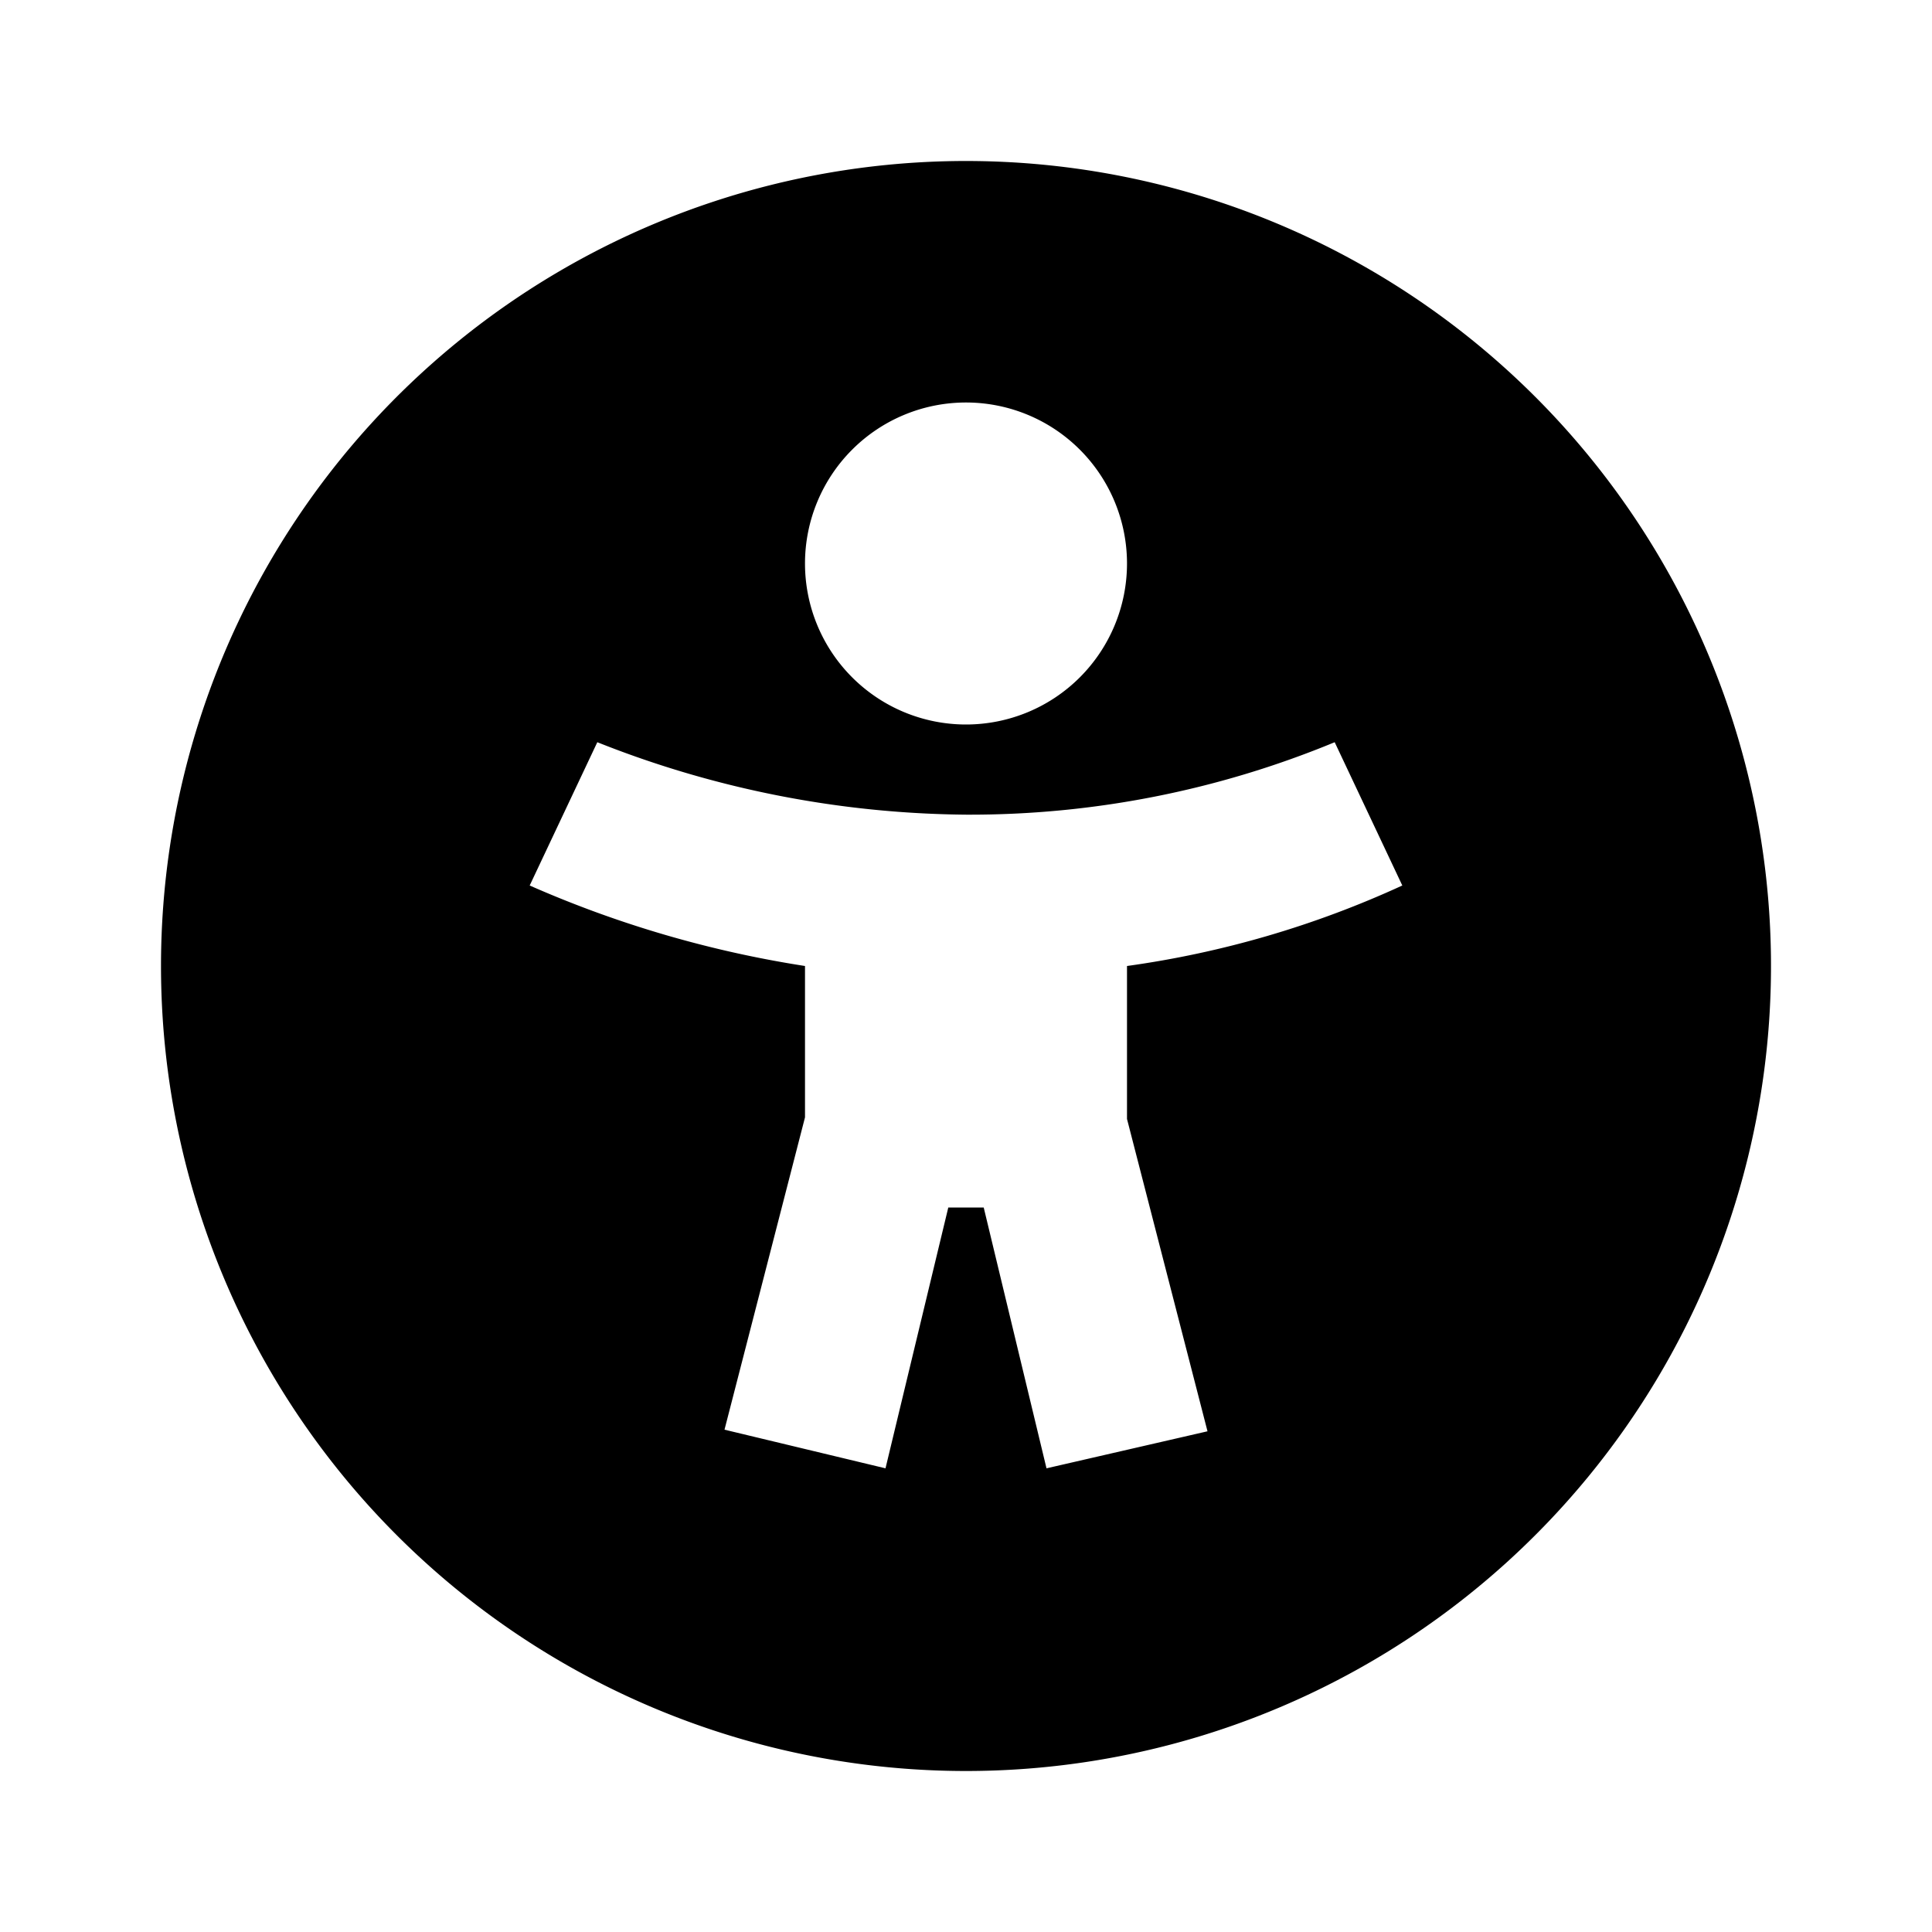 <svg id="Layer_1" data-name="Layer 1" xmlns="http://www.w3.org/2000/svg" viewBox="0 0 24 24"><title>Accessibility Settings</title><path d="M12,22A10,10,0,1,0,2,12,10,10,0,0,0,12,22ZM12,5a2,2,0,1,1-2,2A2,2,0,0,1,12,5ZM7.42,9.22a12.66,12.66,0,0,0,4.58.9,11.85,11.85,0,0,0,4.58-.9L17.42,11A12.19,12.19,0,0,1,14,12v1.9l1,3.88L13,18.24,12.22,15h-.44L11,18.24,9,17.76l1-3.88V12A13.69,13.69,0,0,1,6.58,11Z"/></svg>